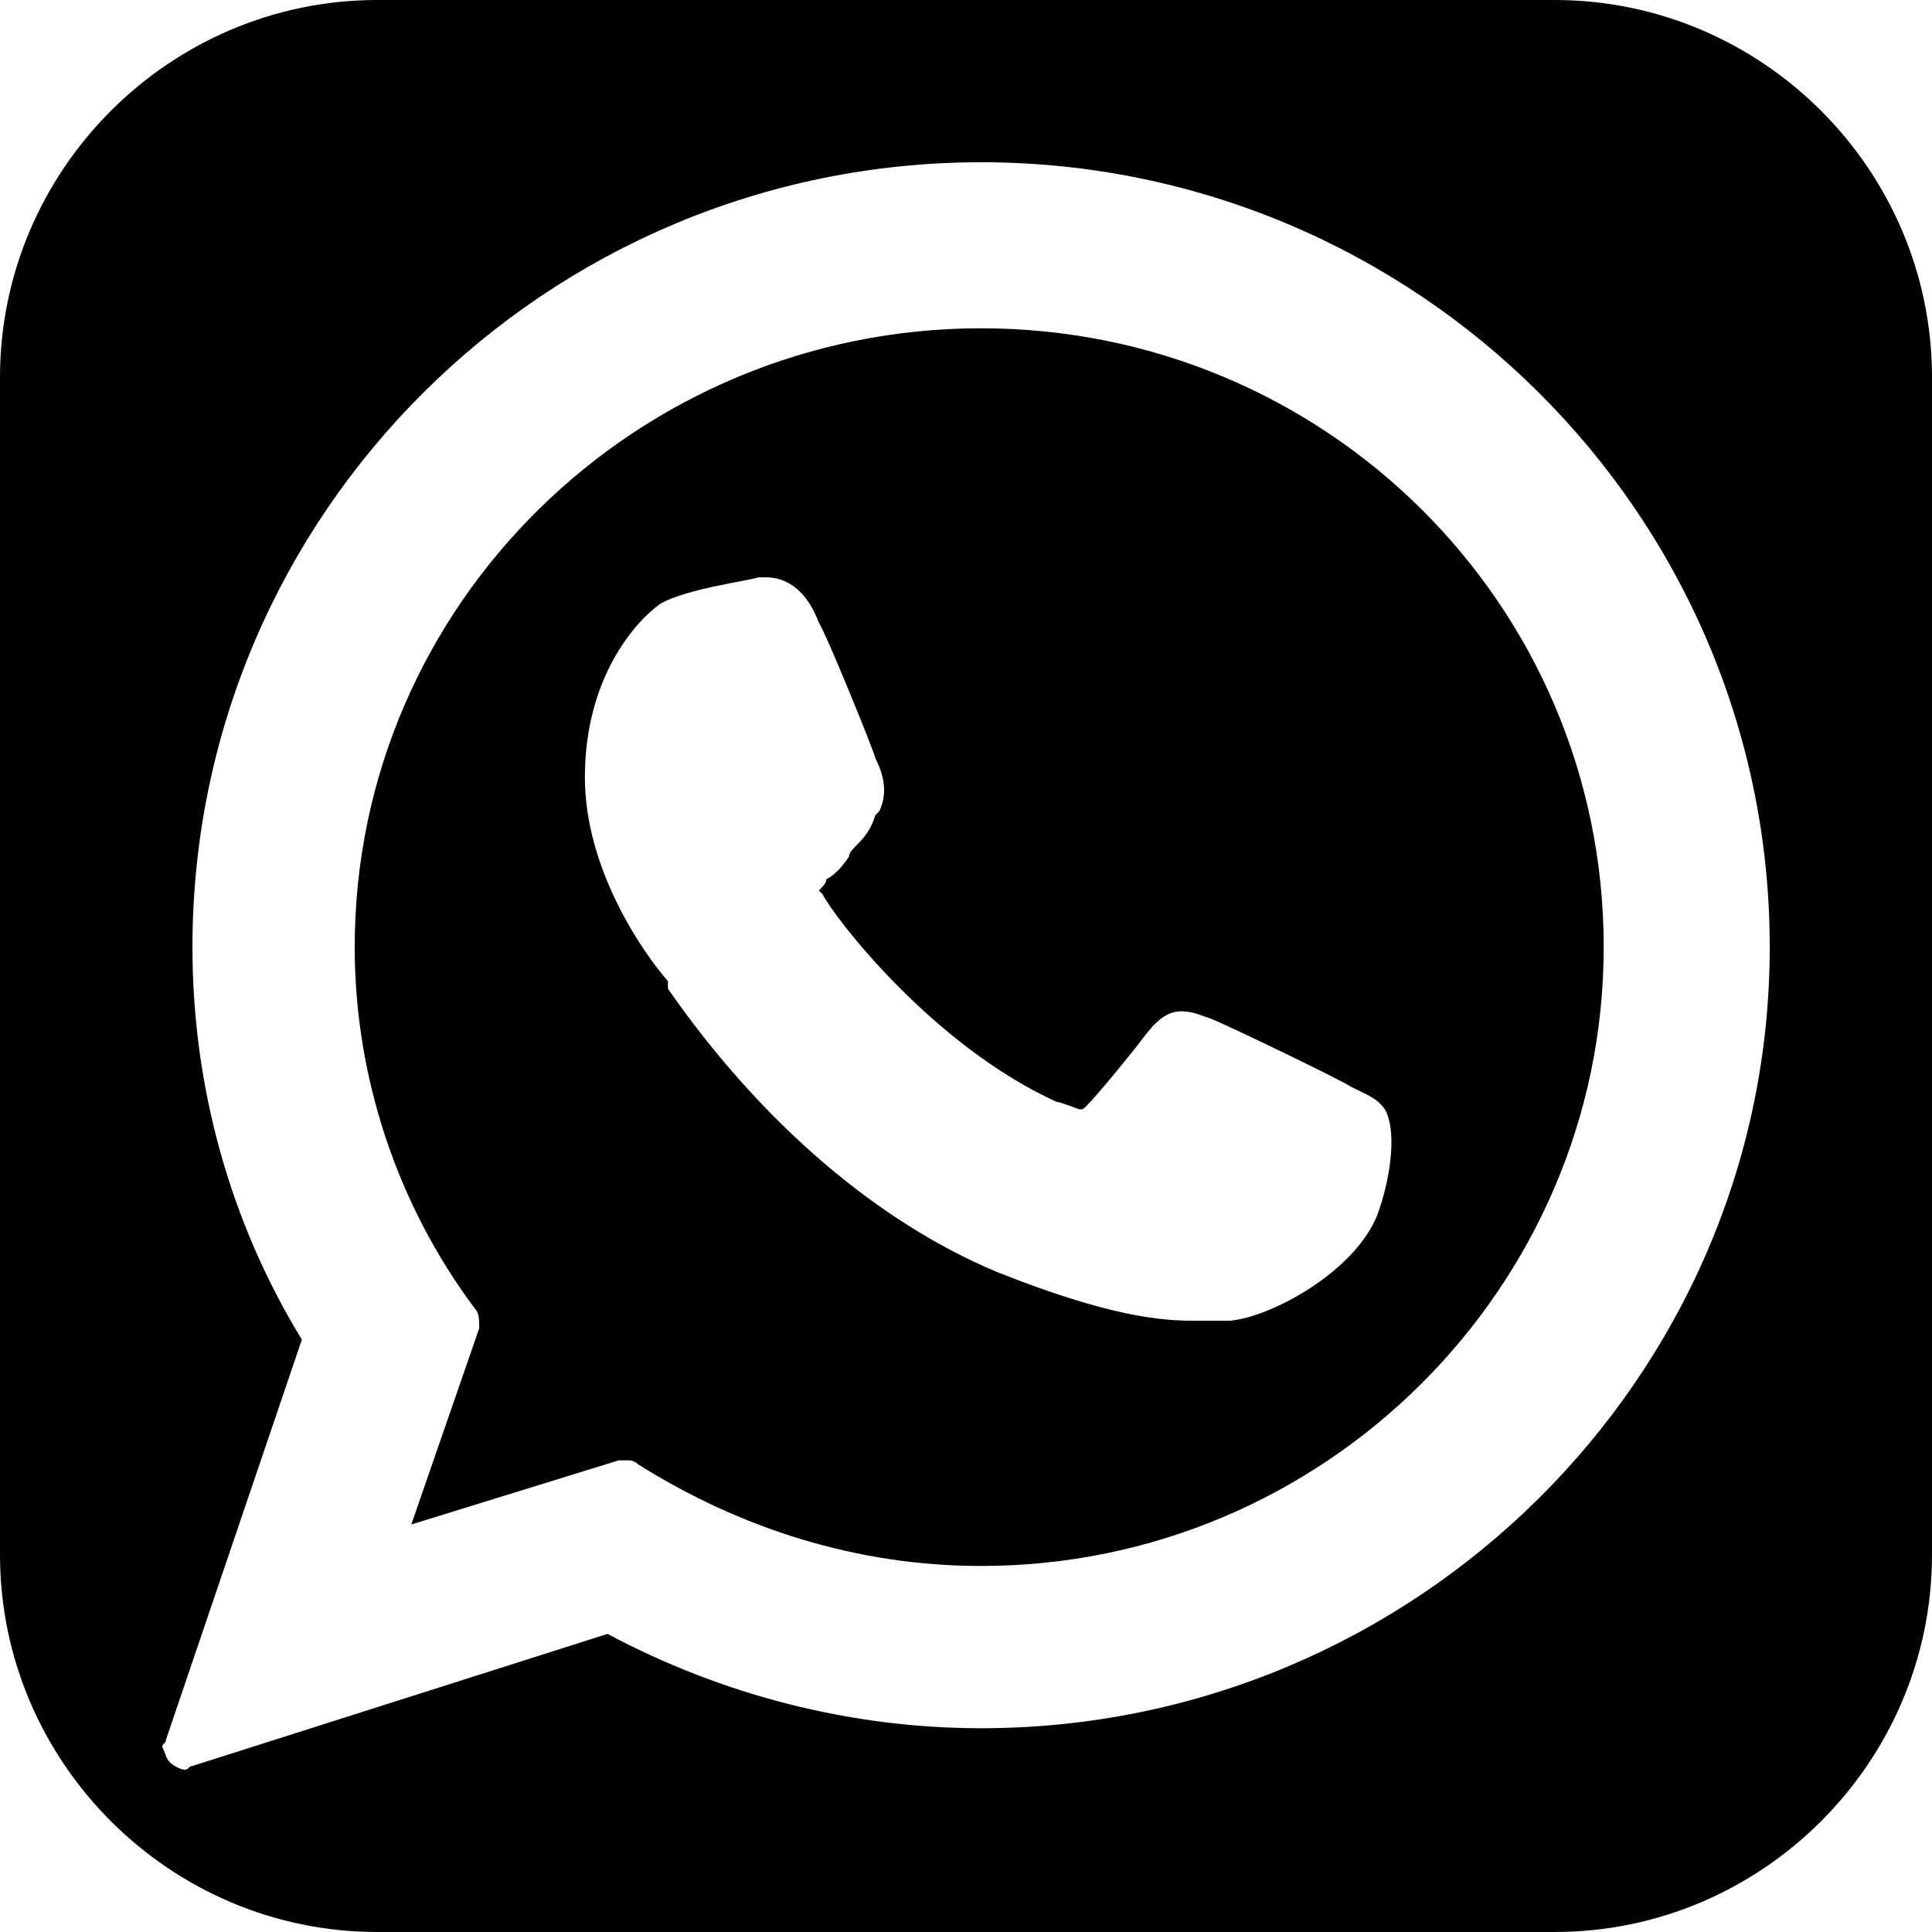 <?xml version="1.0" encoding="UTF-8"?>
<!DOCTYPE svg PUBLIC "-//W3C//DTD SVG 1.1//EN" "http://www.w3.org/Graphics/SVG/1.1/DTD/svg11.dtd">
<!-- Creator: CorelDRAW X7 -->
<svg xmlns="http://www.w3.org/2000/svg" xml:space="preserve" width="512px" height="512px" version="1.1" style="shape-rendering:geometricPrecision; text-rendering:geometricPrecision; image-rendering:optimizeQuality; fill-rule:evenodd; clip-rule:evenodd"
viewBox="0 0 512 512"
 xmlns:xlink="http://www.w3.org/1999/xlink">
 <defs>
  <style type="text/css">
   <![CDATA[
    .fil0 {fill:black}
   ]]>
  </style>
 </defs>
 <g id="Layer_x0020_1">
  <path class="fil0" d="M100 0l312 0c55,0 100,45 100,100l0 312c0,55 -45,100 -100,100l-312 0c-55,0 -100,-45 -100,-100l0 -312c0,-55 45,-100 100,-100zm258 288c-1,-1 -32,-16 -37,-18 -3,-1 -5,-2 -8,-2 -4,0 -7,3 -10,7 -3,4 -12,15 -15,18 -1,1 -1,1 -2,1 0,0 -5,-2 -6,-2 -33,-15 -59,-49 -62,-55 -1,-1 -1,-1 -1,-1 1,-1 2,-2 2,-3 2,-1 4,-3 6,-6 0,-1 1,-2 2,-3 3,-3 4,-5 5,-8l1 -1c3,-6 0,-12 -1,-14 0,-1 -13,-33 -15,-36 -3,-8 -8,-12 -14,-12 0,0 0,0 -2,0 -3,1 -19,3 -26,7 -7,5 -20,20 -20,46 0,24 15,46 22,54 0,1 0,1 0,2 25,36 56,62 87,75 30,12 44,13 52,13l0 0c4,0 6,0 9,0l1 0c11,-1 33,-13 39,-28 4,-11 5,-23 2,-28 -2,-3 -5,-4 -9,-6zm-98 -245c-115,0 -209,93 -209,208 0,37 10,73 29,104l-36 106c0,1 -1,1 -1,2l0 0c1,2 1,3 2,4 1,1 3,2 4,2 1,0 1,-1 2,-1l110 -35c30,16 64,25 99,25 115,0 209,-93 209,-207 0,-115 -94,-208 -209,-208zm0 372c-33,0 -64,-10 -91,-27 -1,-1 -2,-1 -3,-1 -1,0 -1,0 -2,0l-55 17 18 -52c0,-2 0,-4 -1,-5 -21,-28 -32,-62 -32,-96 0,-91 75,-164 166,-164 91,0 165,73 165,164 0,90 -74,164 -165,164z"/>
 </g>
</svg>
